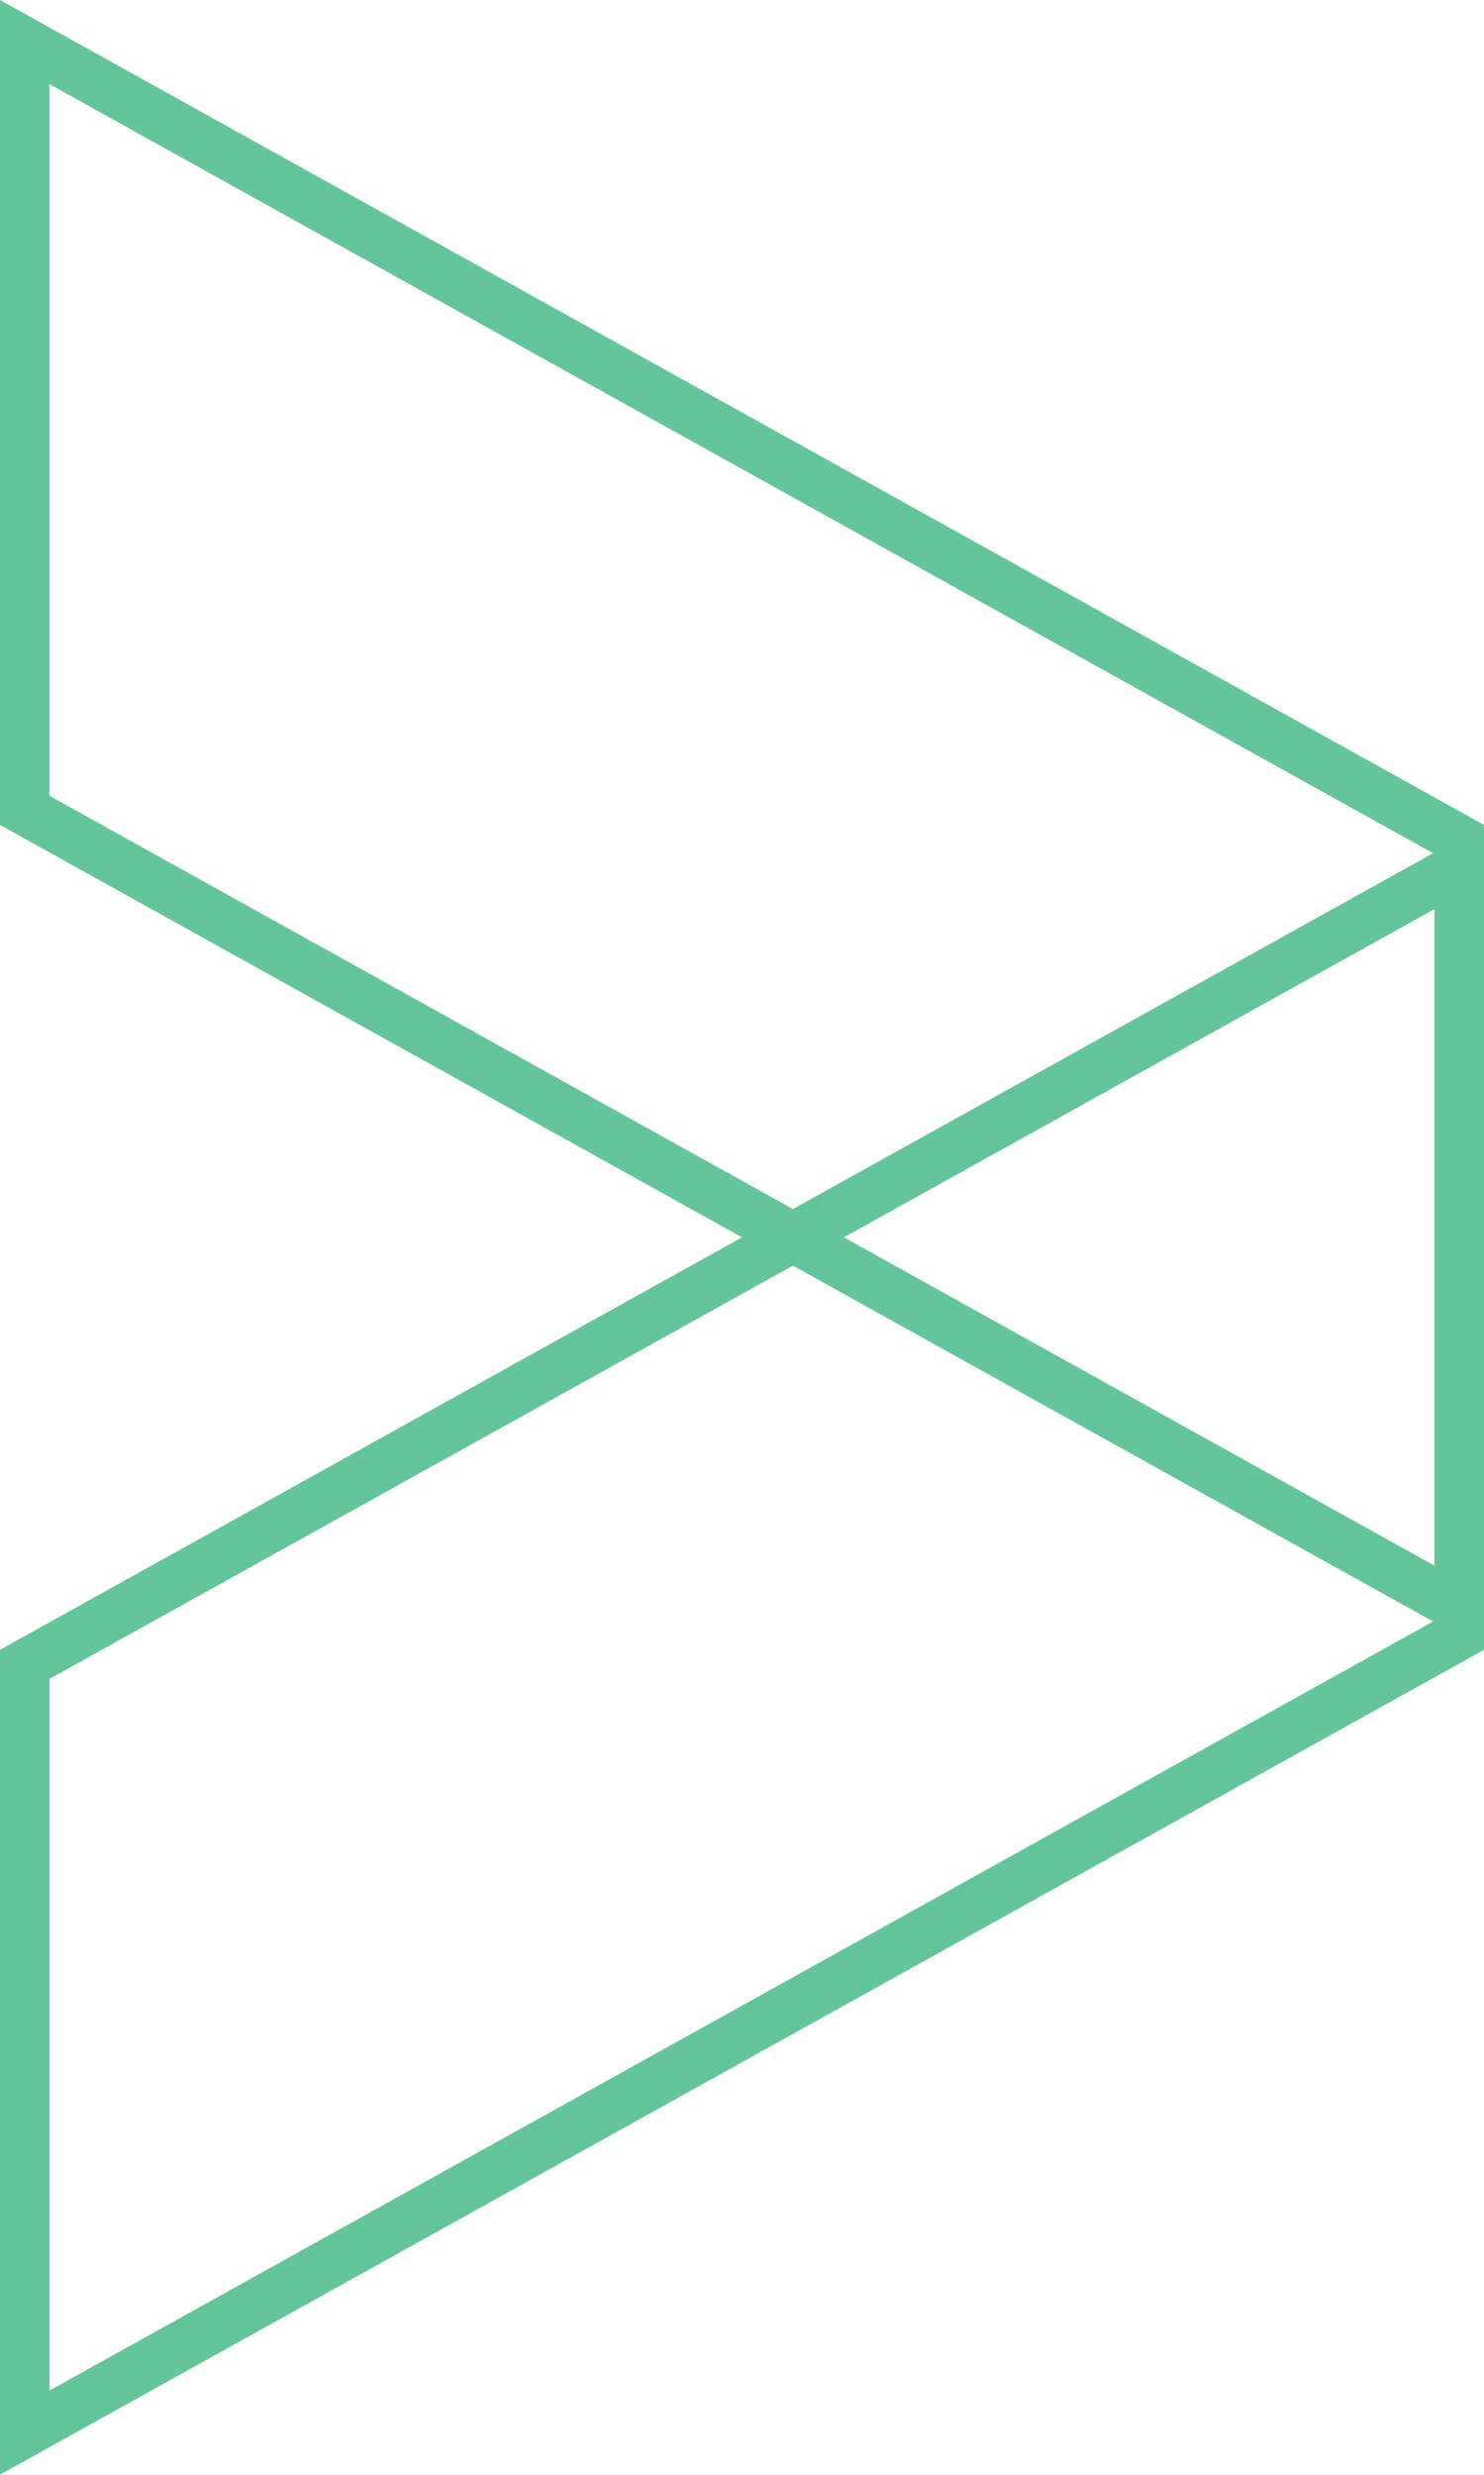 <svg xmlns="http://www.w3.org/2000/svg" width="30" height="50" fill="none"><path stroke="#64C59A" d="M.5 49.148V33.626l29-16.11v15.522l-29 16.11Z"/><path stroke="#64C59A" d="M29.5 32.482V16.96L.5.85v15.522l29 16.11Z"/></svg>